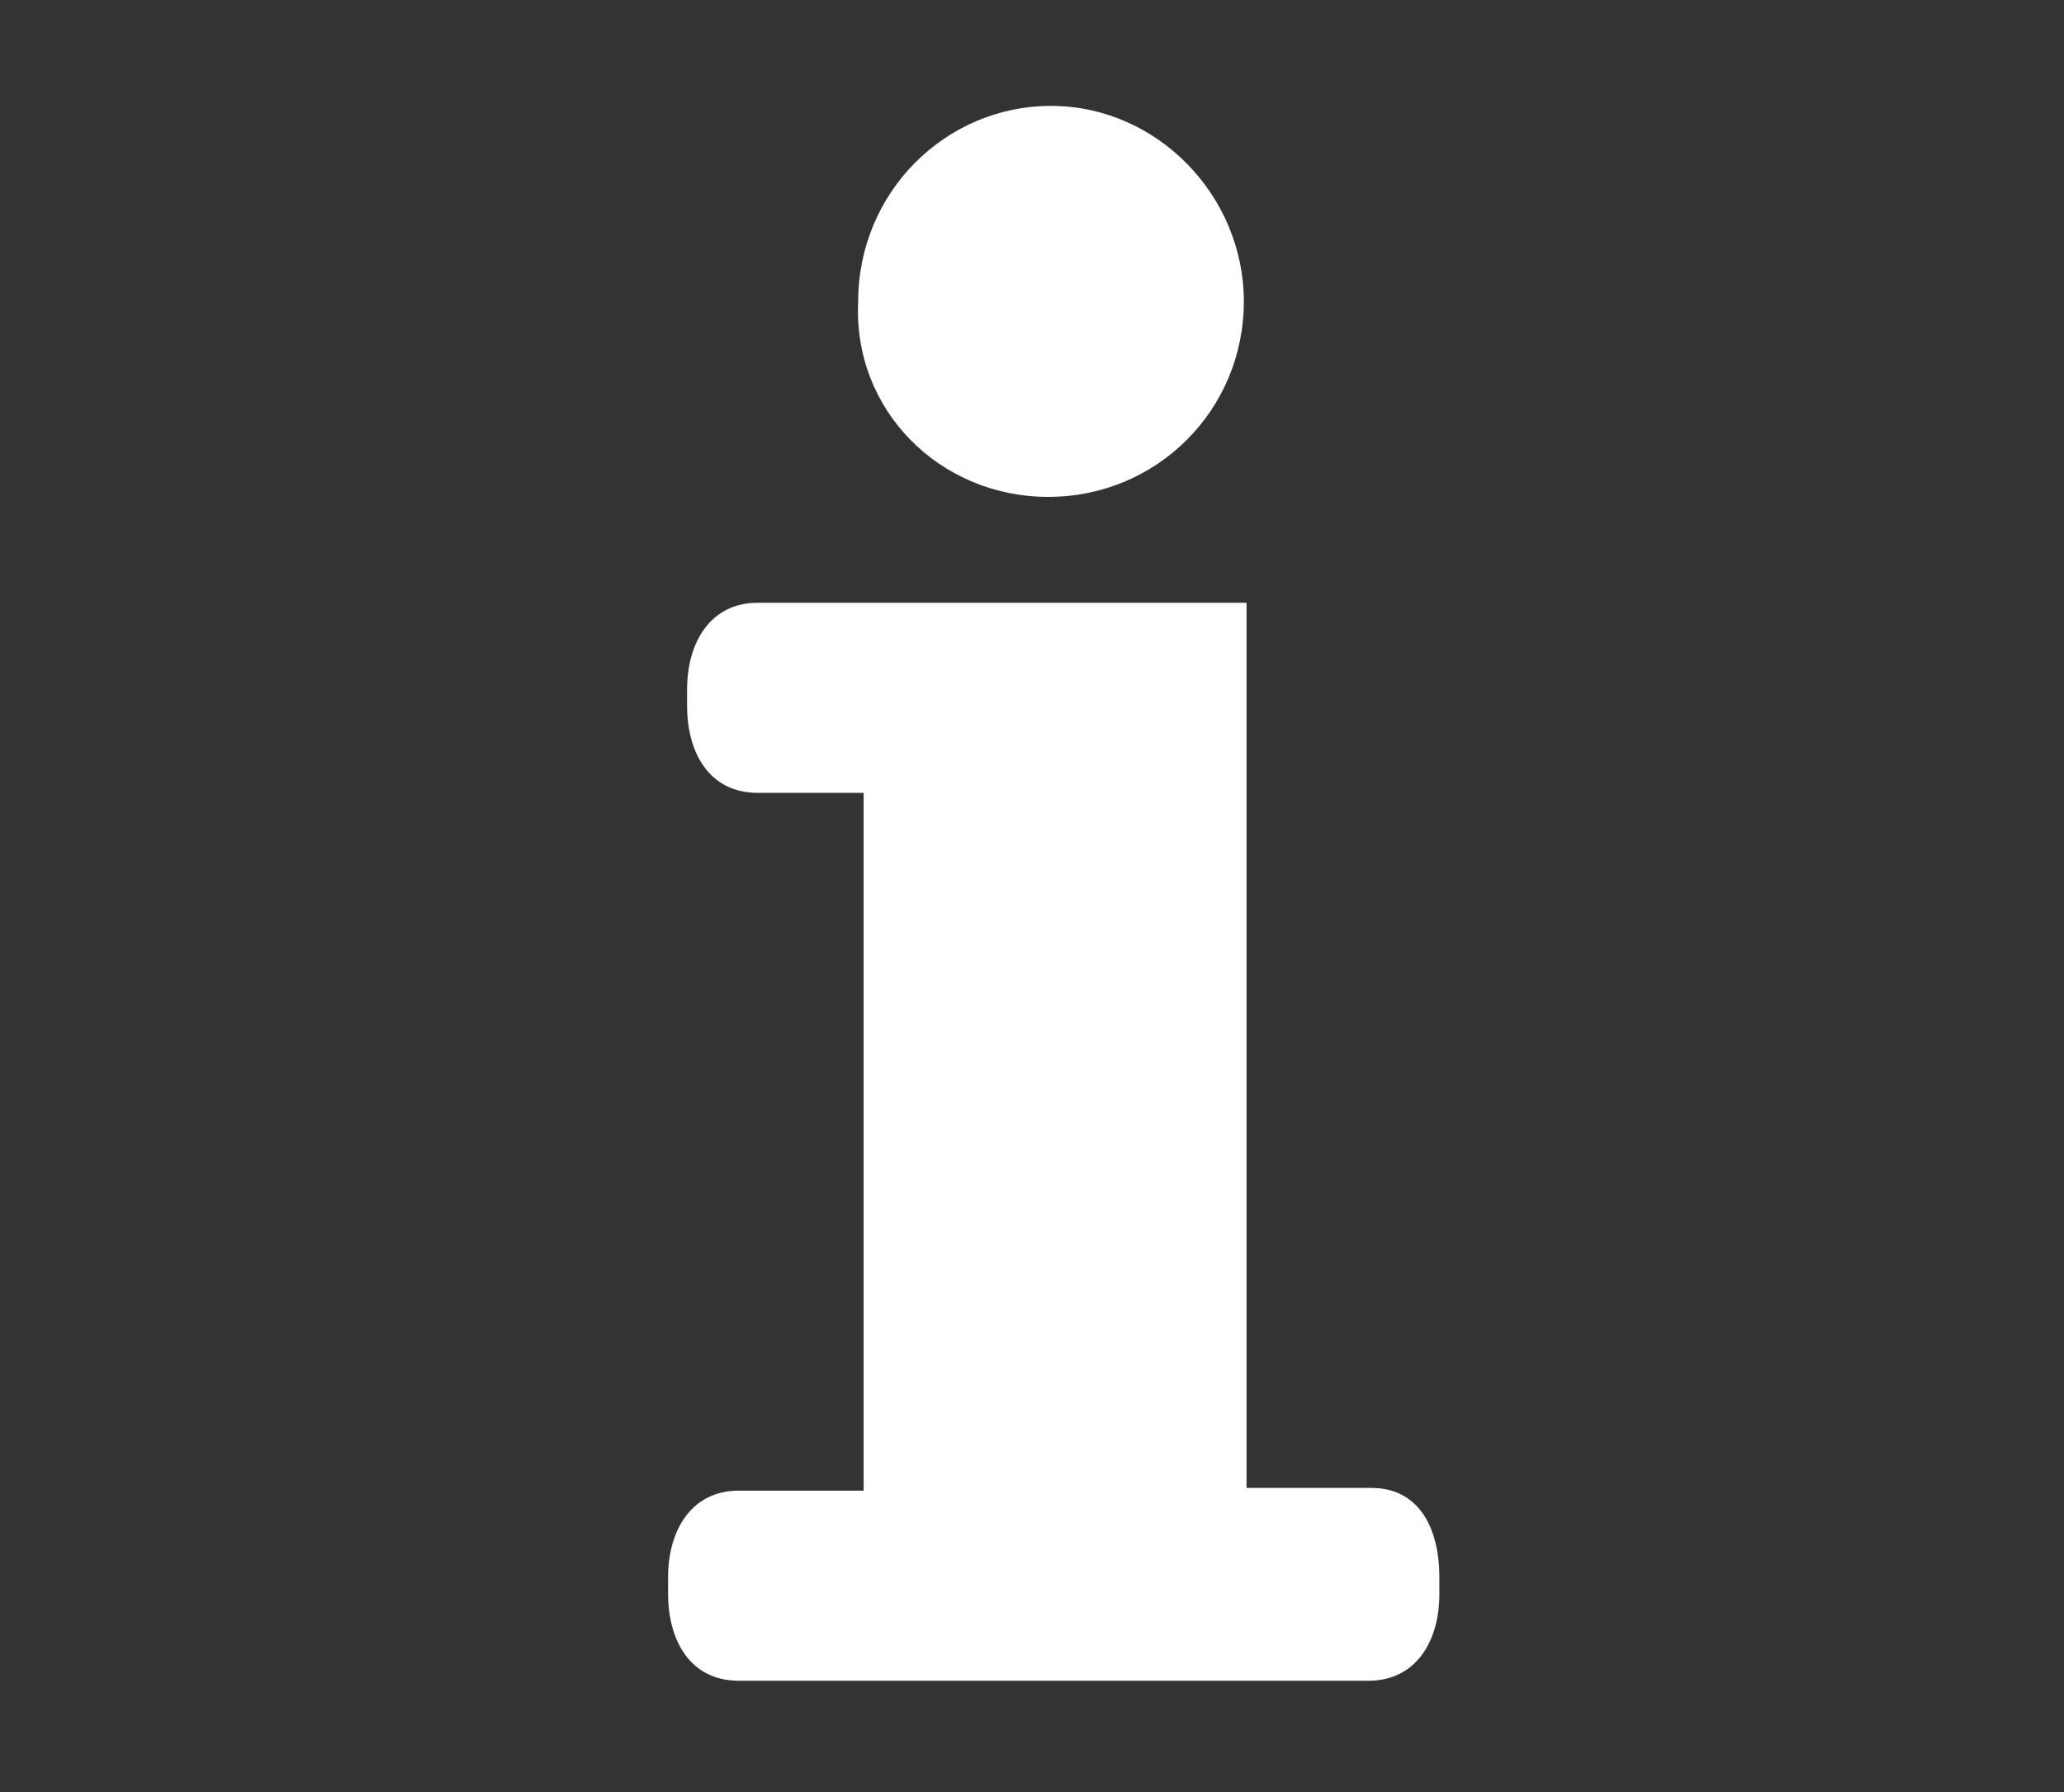 <?xml version="1.0" encoding="utf-8"?>
<!-- Generator: Adobe Illustrator 22.0.0, SVG Export Plug-In . SVG Version: 6.00 Build 0)  -->
<svg version="1.2" baseProfile="tiny" xmlns="http://www.w3.org/2000/svg" xmlns:xlink="http://www.w3.org/1999/xlink" x="0px"
	 y="0px" viewBox="0 0 76 66" xml:space="preserve">
<rect x="0" y="0" width="76" height="66" fill="#333333" stroke="none"/>
<g id="Layer_2" display="none">
	<rect display="inline" fill="#474747" width="76" height="66"/>
</g>
<g id="Layer_1">
	<path fill="#FFFFFF" d="M38.6,18.3L38.6,18.3L38.6,18.3L38.6,18.3L38.6,18.3c4,0,7.2-3.2,7.2-7.2c0-3.9-3.2-7.2-7.1-7.2v0h0h0v0
		c-3.9,0-7.1,3.2-7.1,7.2C31.4,15.1,34.6,18.3,38.6,18.3 M50.5,54.8h-4.6V22.2h-18c-1.7,0-2.6,1.4-2.6,3.2V26c0,1.7,0.8,3.2,2.6,3.2
		h3.9v25.7h-4.6c-1.7,0-2.6,1.4-2.6,3.2v0.6c0,1.7,0.8,3.2,2.6,3.2h23.2c1.7,0,2.6-1.4,2.6-3.2v-0.6C53,56.2,52.2,54.8,50.5,54.8"/>
</g>
</svg>
